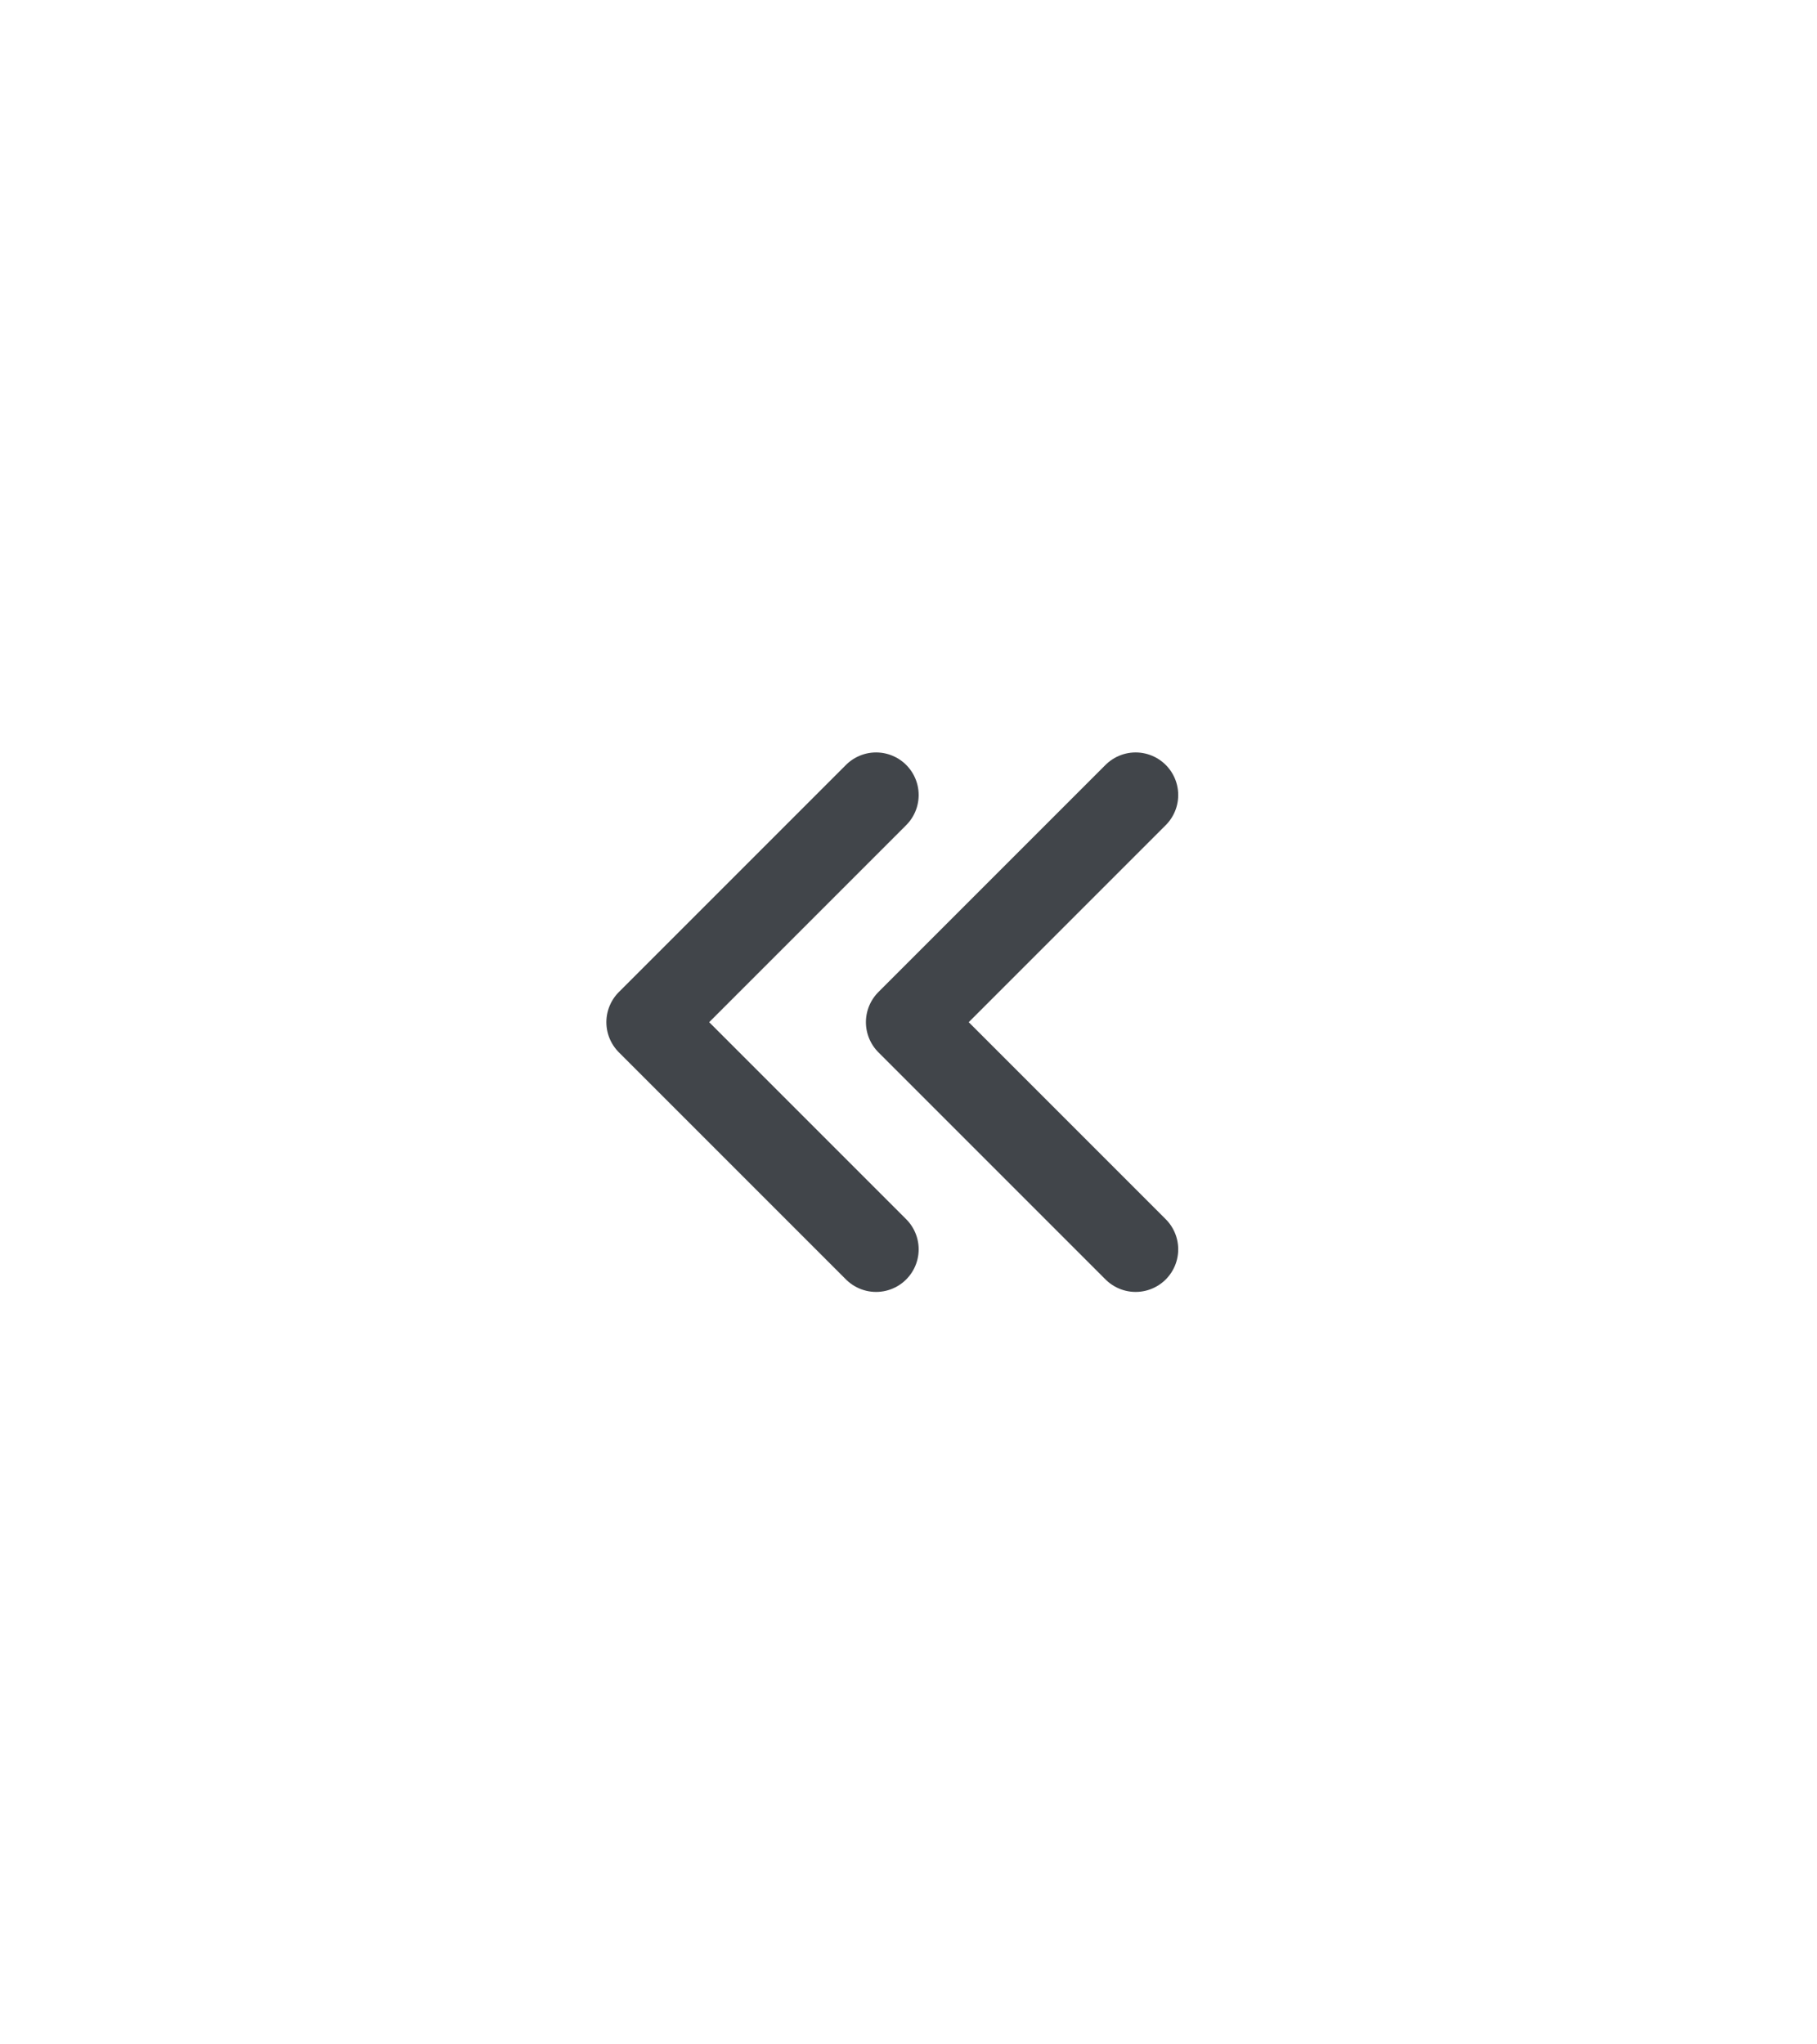 <svg width="32" height="36" viewBox="0 0 32 36" fill="none" xmlns="http://www.w3.org/2000/svg">
<path d="M15.429 22L11.429 18L15.429 14M20 22L16 18L20 14" stroke="#41454A" stroke-width="1.5" stroke-linecap="round" stroke-linejoin="round"/>
</svg>
